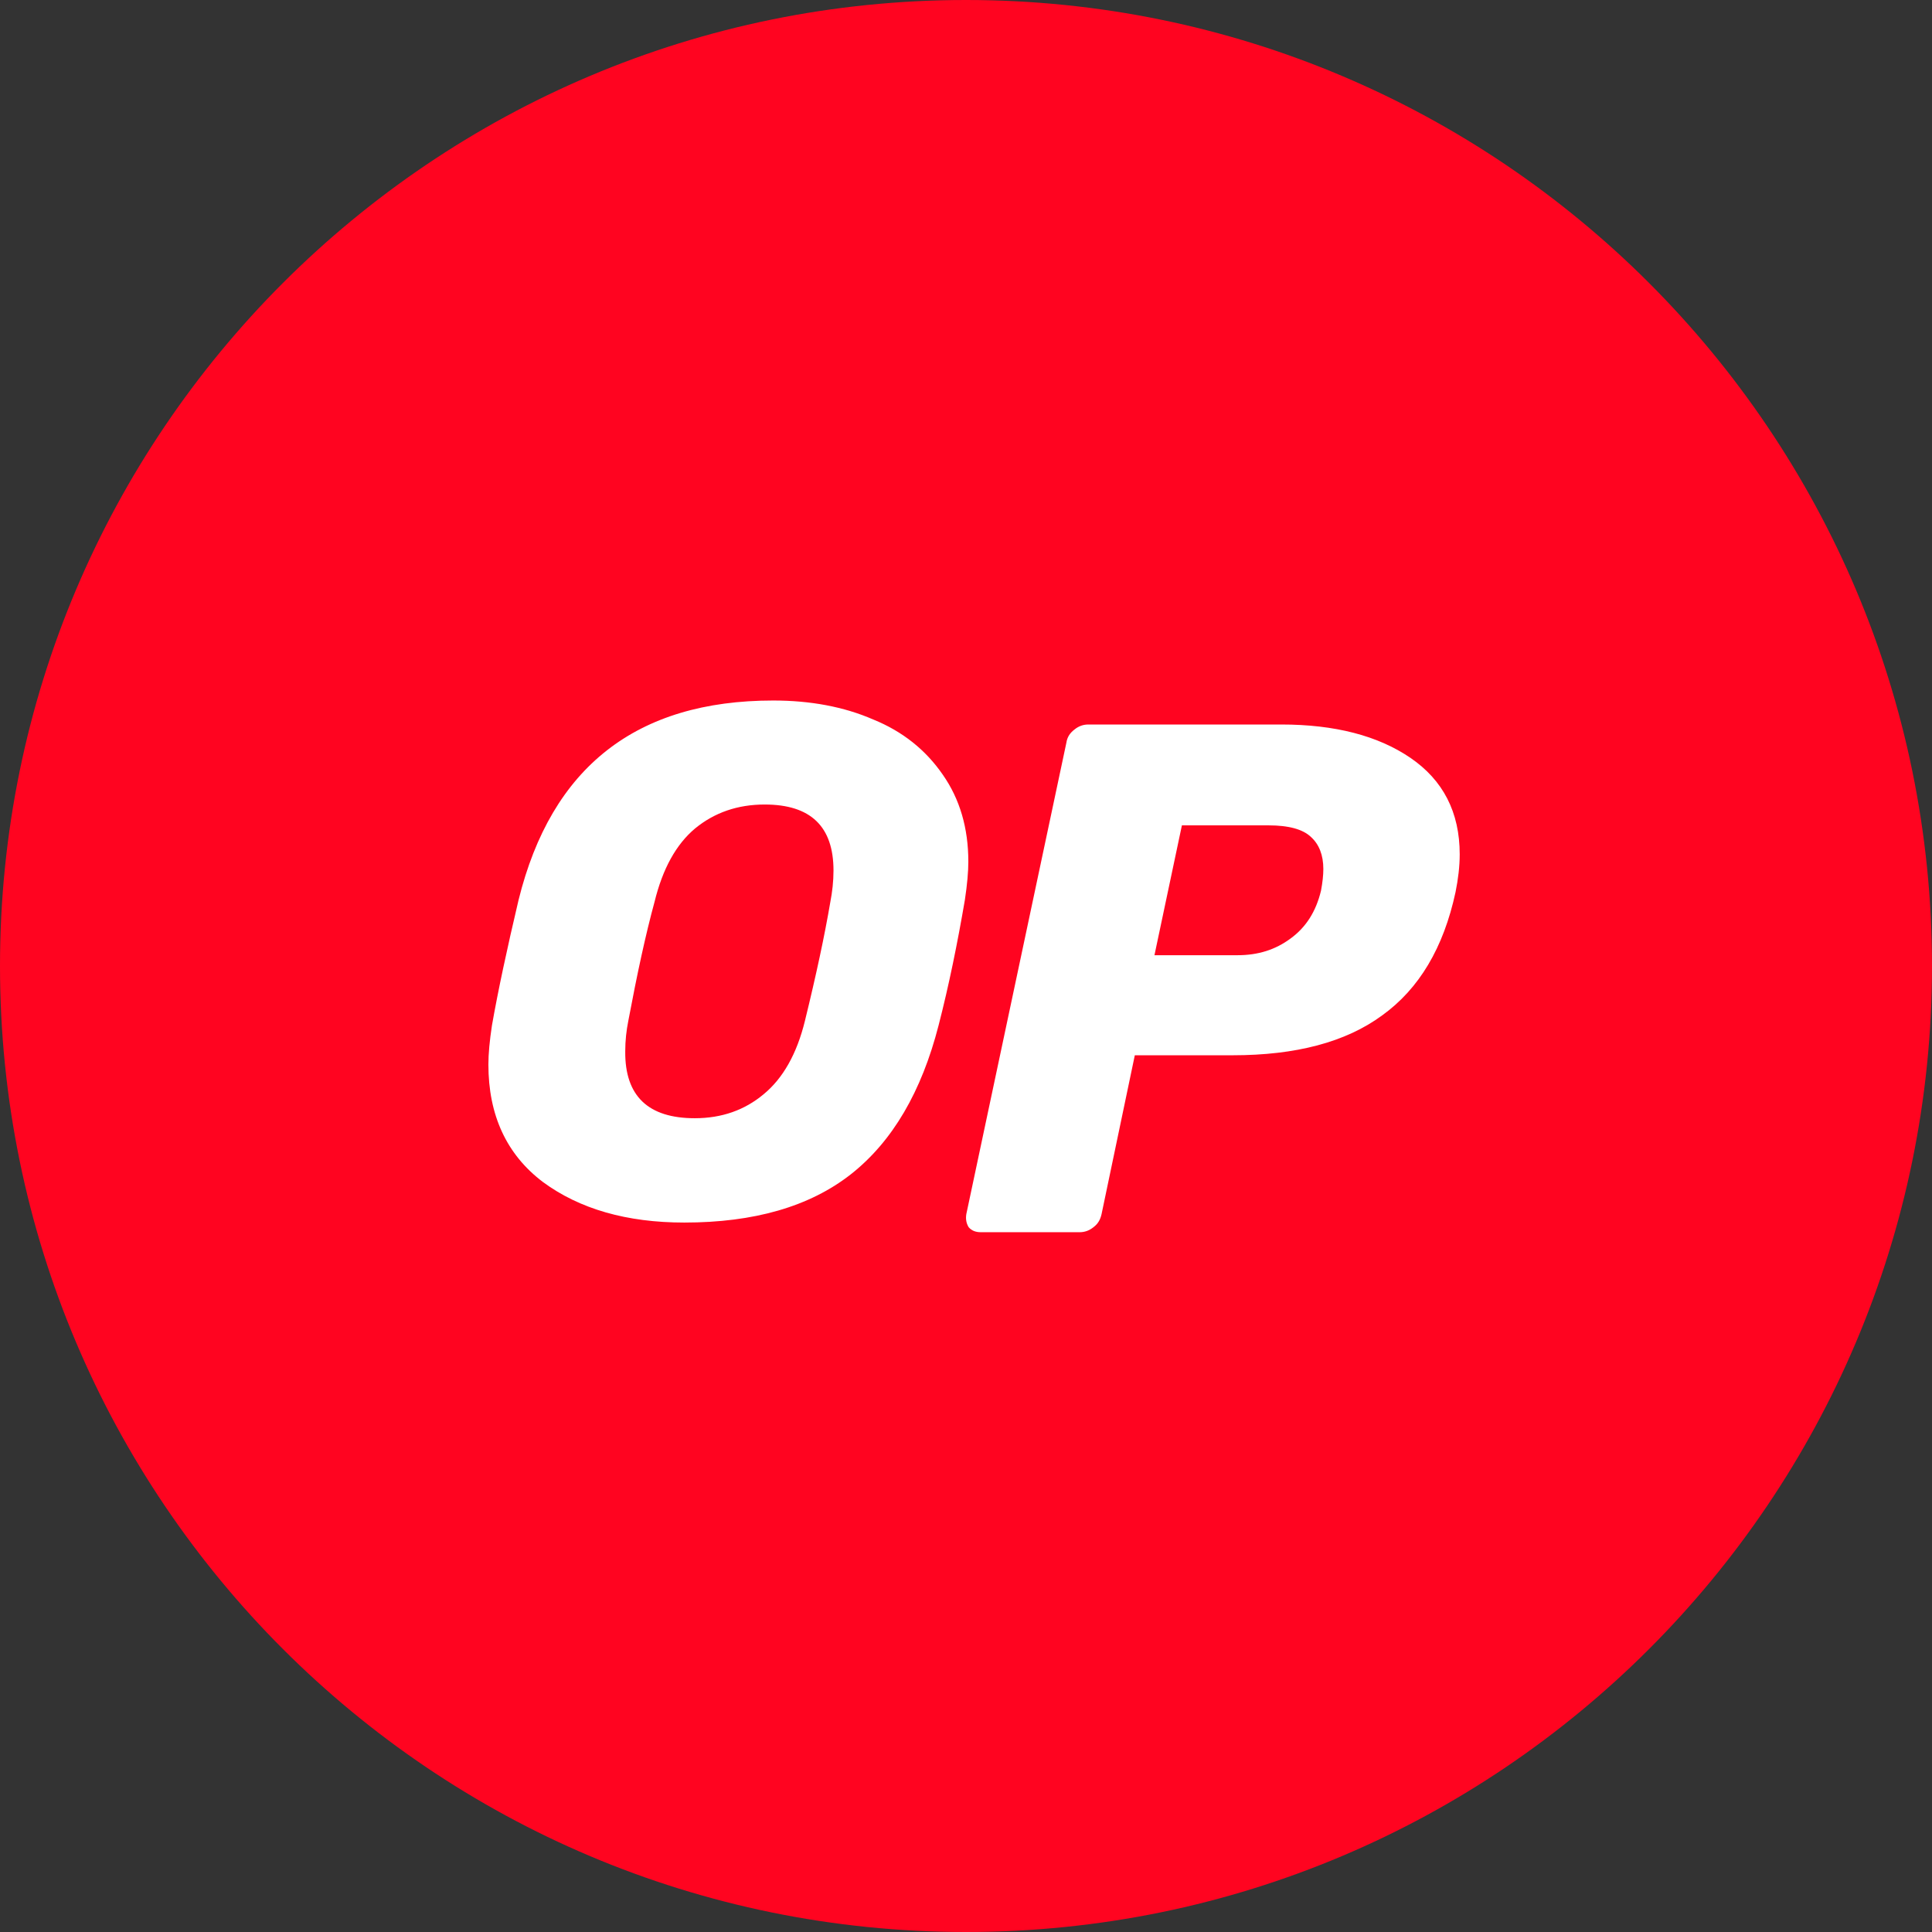 <svg width="24" height="24" viewBox="0 0 24 24" fill="none" xmlns="http://www.w3.org/2000/svg">
<rect x="0" y="0" width="24" height="24" fill="#333333" stroke="none"/>
<g clip-path="url(#clip0_3713_14995)">
<path d="M12 24C18.627 24 24 18.627 24 12C24 5.373 18.627 0 12 0C5.373 0 0 5.373 0 12C0 18.627 5.373 24 12 24Z" fill="#FF0420"/>
<path fill-rule="evenodd" clip-rule="evenodd" d="M6.744 14.683C7.2 15.019 7.786 15.187 8.501 15.187C9.365 15.187 10.056 14.99 10.57 14.587C11.088 14.179 11.448 13.56 11.659 12.739C11.789 12.235 11.895 11.712 11.986 11.179C12.015 10.987 12.029 10.829 12.029 10.704C12.029 10.286 11.923 9.926 11.712 9.624C11.501 9.317 11.213 9.086 10.848 8.938C10.483 8.779 10.066 8.702 9.605 8.702C7.906 8.702 6.85 9.528 6.442 11.179C6.298 11.789 6.187 12.307 6.111 12.739C6.082 12.931 6.067 13.09 6.067 13.224C6.067 13.853 6.293 14.342 6.744 14.683ZM9.485 13.594C9.25 13.79 8.967 13.891 8.631 13.891C8.055 13.891 7.762 13.618 7.767 13.061C7.767 12.926 7.781 12.802 7.805 12.682C7.915 12.096 8.021 11.606 8.131 11.203C8.232 10.79 8.4 10.488 8.635 10.291C8.875 10.094 9.163 9.994 9.499 9.994C10.071 9.994 10.354 10.267 10.354 10.814C10.354 10.949 10.339 11.078 10.315 11.203C10.243 11.626 10.138 12.115 9.999 12.682C9.898 13.094 9.725 13.397 9.485 13.594ZM12.033 15.245C12.071 15.288 12.119 15.307 12.186 15.307H13.41C13.473 15.307 13.53 15.288 13.583 15.245C13.641 15.202 13.669 15.149 13.684 15.082L14.097 13.109H15.311C16.098 13.109 16.717 12.946 17.169 12.614C17.629 12.283 17.932 11.774 18.081 11.083C18.114 10.92 18.133 10.762 18.133 10.613C18.133 10.09 17.927 9.691 17.519 9.413C17.116 9.139 16.583 9 15.916 9H13.521C13.458 9 13.401 9.019 13.348 9.062C13.29 9.106 13.257 9.158 13.247 9.226L12.004 15.082C11.994 15.144 12.004 15.197 12.033 15.245ZM16.031 11.659C15.844 11.798 15.628 11.866 15.373 11.866H14.341L14.682 10.253H15.762C16.007 10.253 16.185 10.301 16.285 10.397C16.386 10.488 16.439 10.622 16.439 10.795C16.439 10.872 16.429 10.963 16.41 11.064C16.348 11.323 16.223 11.52 16.031 11.659Z" fill="white"/>
</g>
<defs>
<clipPath id="clip0_3713_14995">
<rect width="24" height="24" fill="white"/>
</clipPath>
</defs>
</svg>
